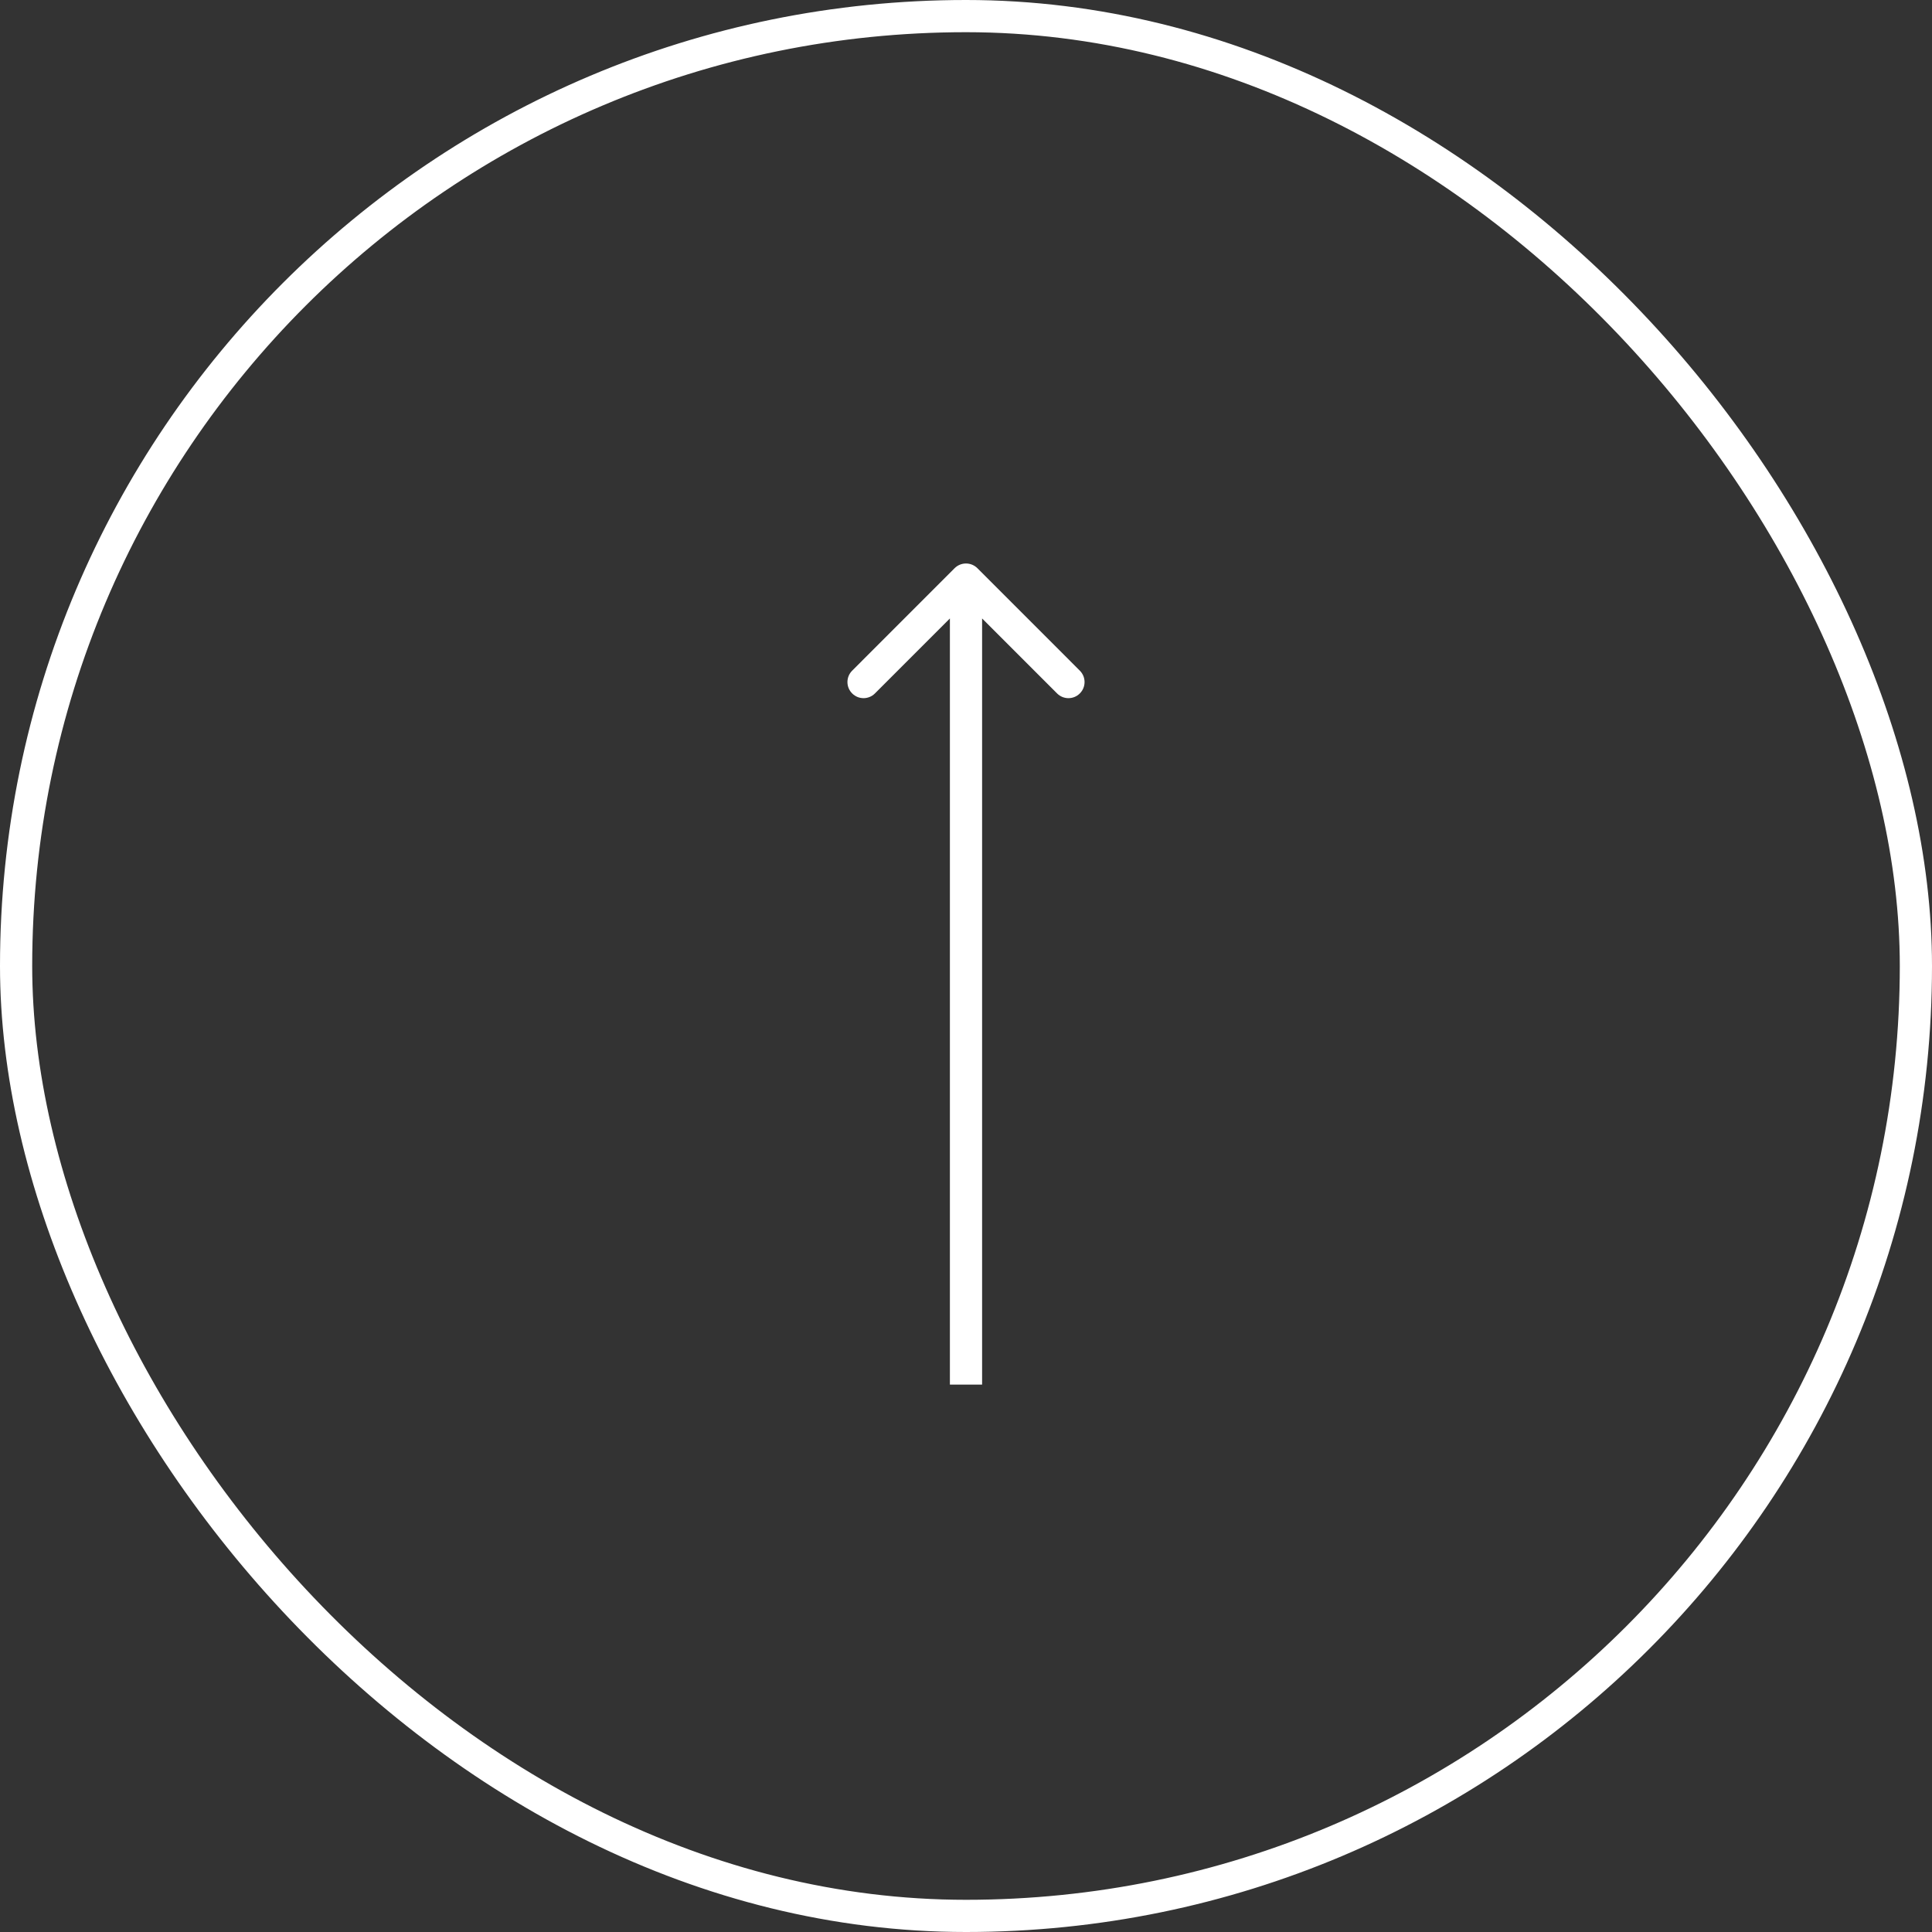 <svg width="60" height="60" viewBox="0 0 60 60" fill="none" xmlns="http://www.w3.org/2000/svg">
<rect x="0" y="0" width="60" height="60" fill="#333333" stroke="none"/>
<rect x="0.5" y="0.5" width="59" height="59" rx="29.5" stroke="white"/>
<path d="M30.354 17.646C30.158 17.451 29.842 17.451 29.646 17.646L26.465 20.828C26.269 21.024 26.269 21.34 26.465 21.535C26.66 21.731 26.976 21.731 27.172 21.535L30 18.707L32.828 21.535C33.024 21.731 33.34 21.731 33.535 21.535C33.731 21.34 33.731 21.024 33.535 20.828L30.354 17.646ZM30.5 43L30.5 18L29.5 18L29.5 43L30.5 43Z" fill="white"/>
</svg>
